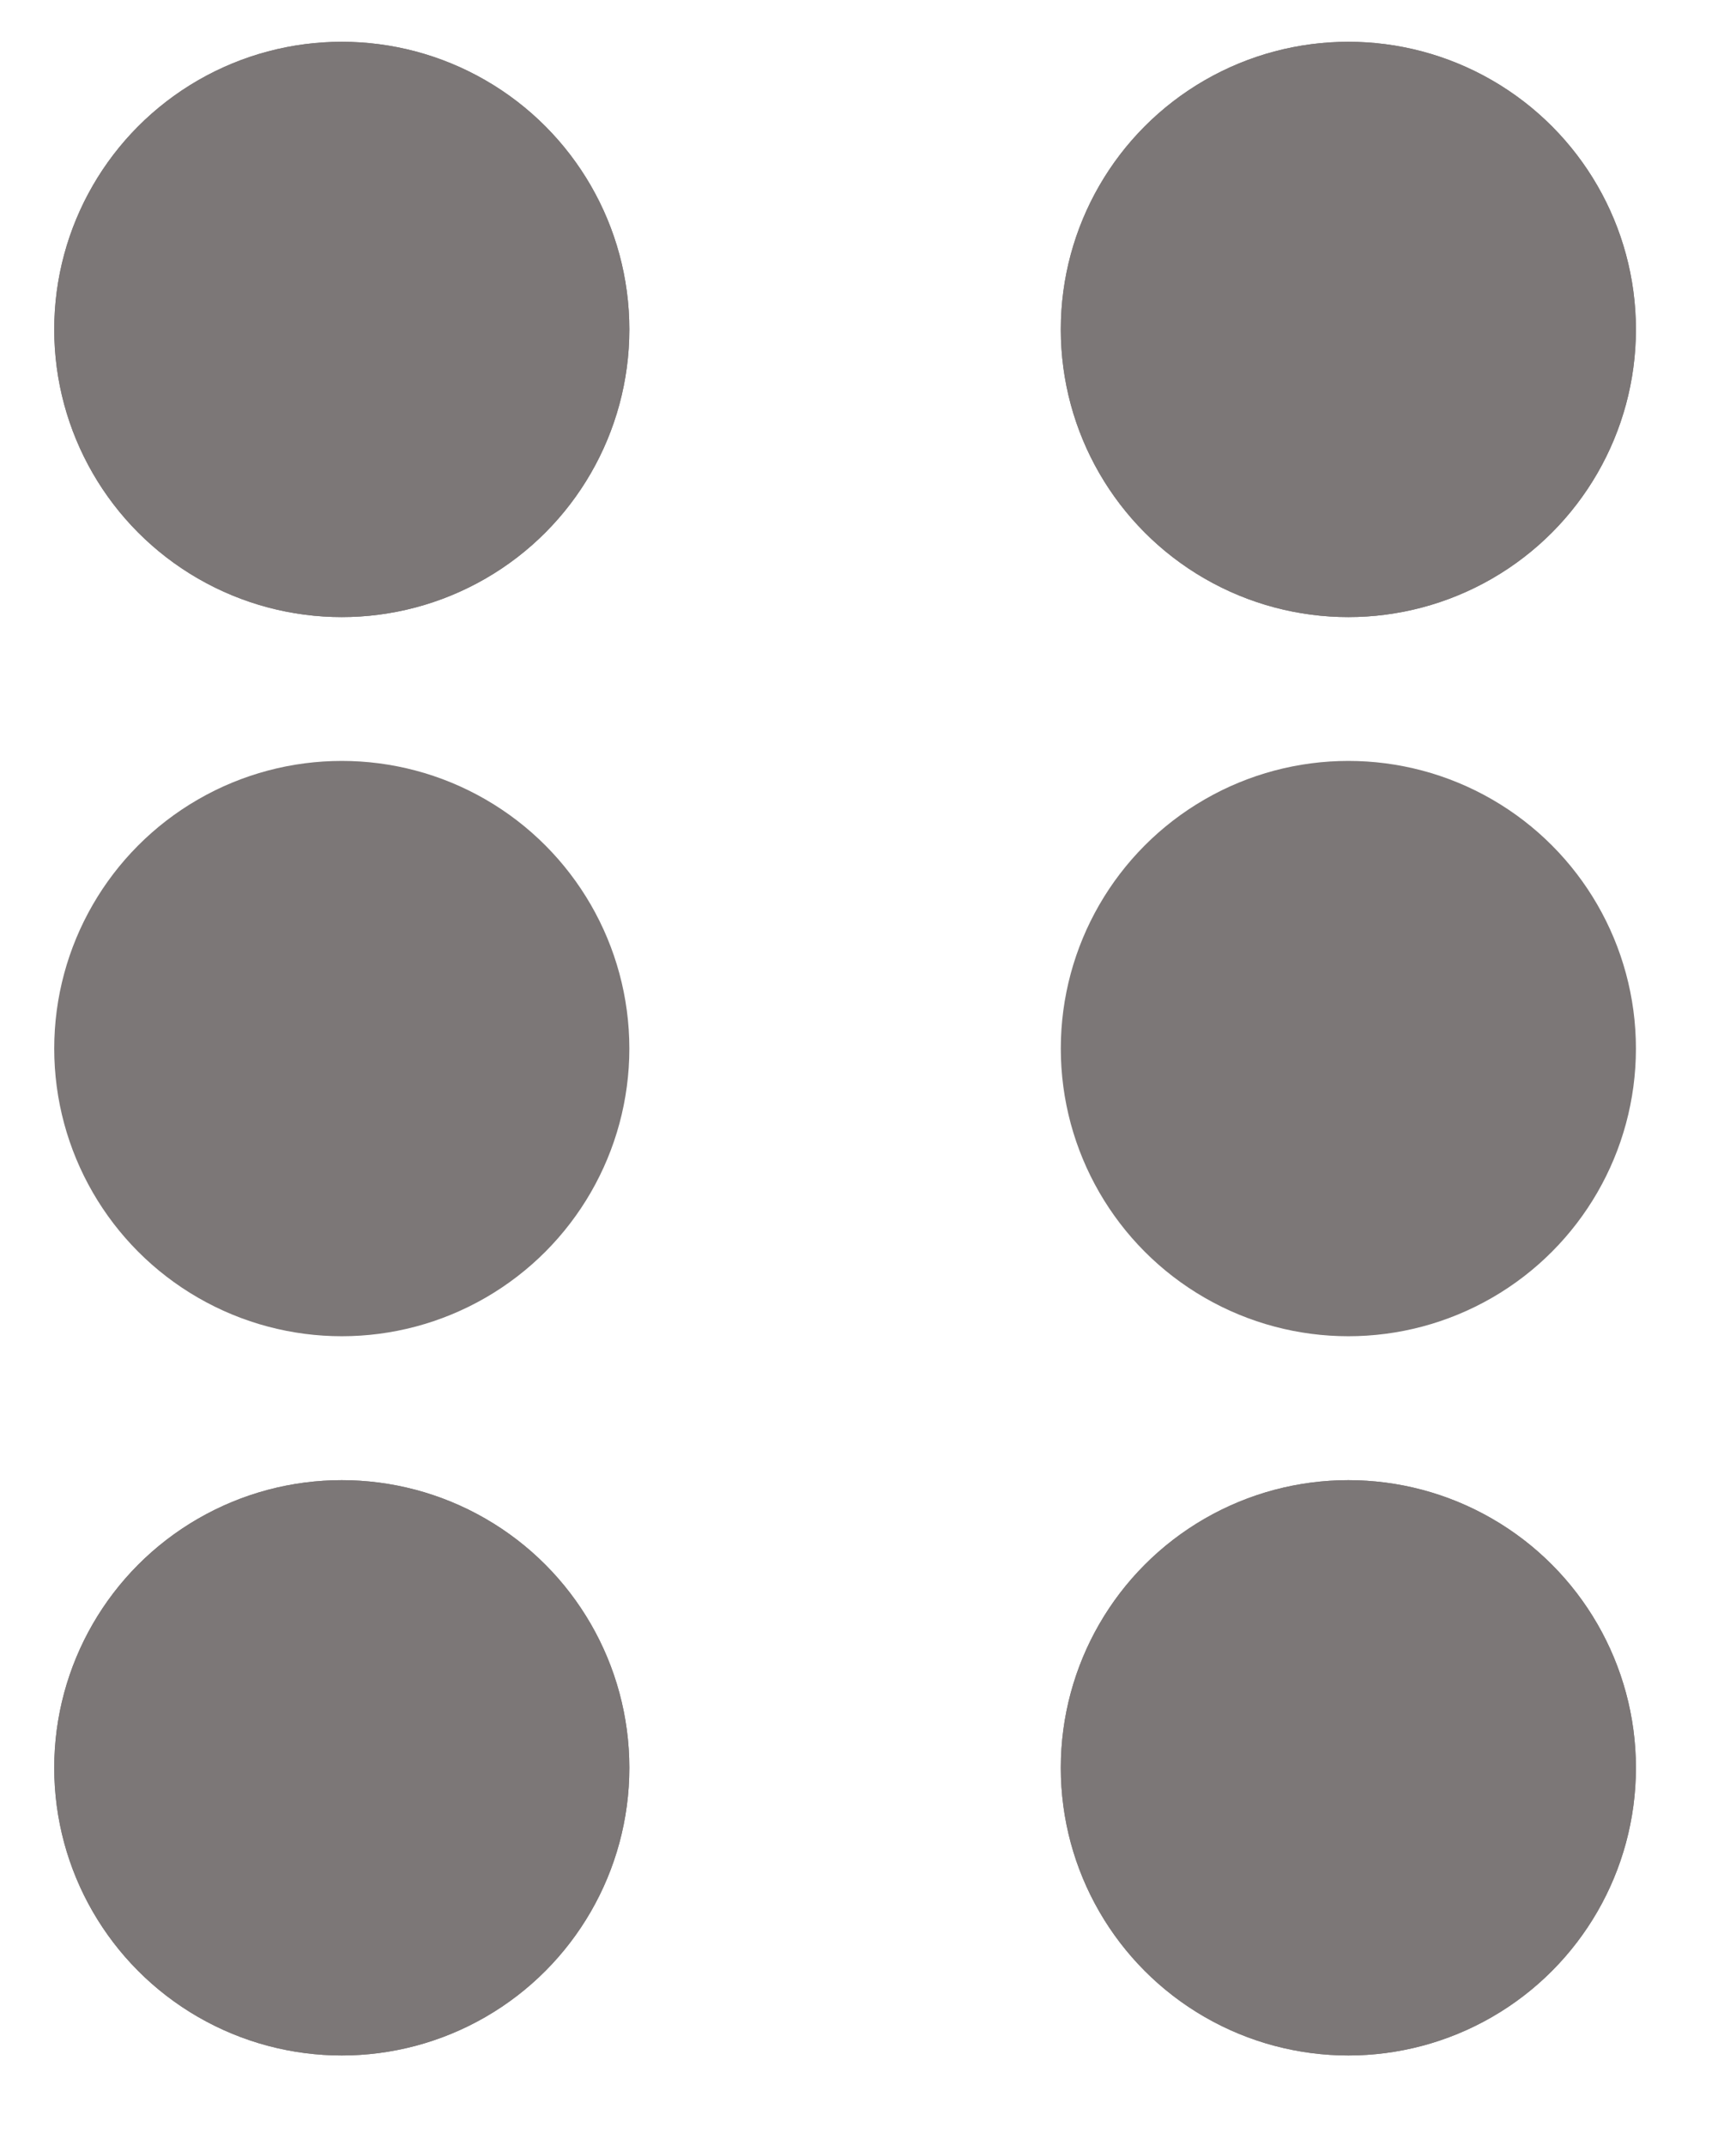 <svg width="17" height="21" viewBox="0 0 17 21" fill="none" xmlns="http://www.w3.org/2000/svg">
<circle cx="3.347" cy="3.225" r="2.816" fill="#7C7777"/>
<circle cx="13.204" cy="3.225" r="2.816" fill="#7C7777"/>
<circle cx="3.347" cy="3.225" r="2.816" fill="#7C7777"/>
<circle cx="13.204" cy="3.225" r="2.816" fill="#7C7777"/>
<circle cx="3.347" cy="17.306" r="2.816" fill="#7C7777"/>
<circle cx="13.204" cy="17.306" r="2.816" fill="#7C7777"/>
<circle cx="3.347" cy="17.306" r="2.816" fill="#7C7777"/>
<circle cx="13.204" cy="17.306" r="2.816" fill="#7C7777"/>
<circle cx="3.347" cy="10.265" r="2.816" fill="#7C7777"/>
<circle cx="13.204" cy="10.265" r="2.816" fill="#7C7777"/>
</svg>
